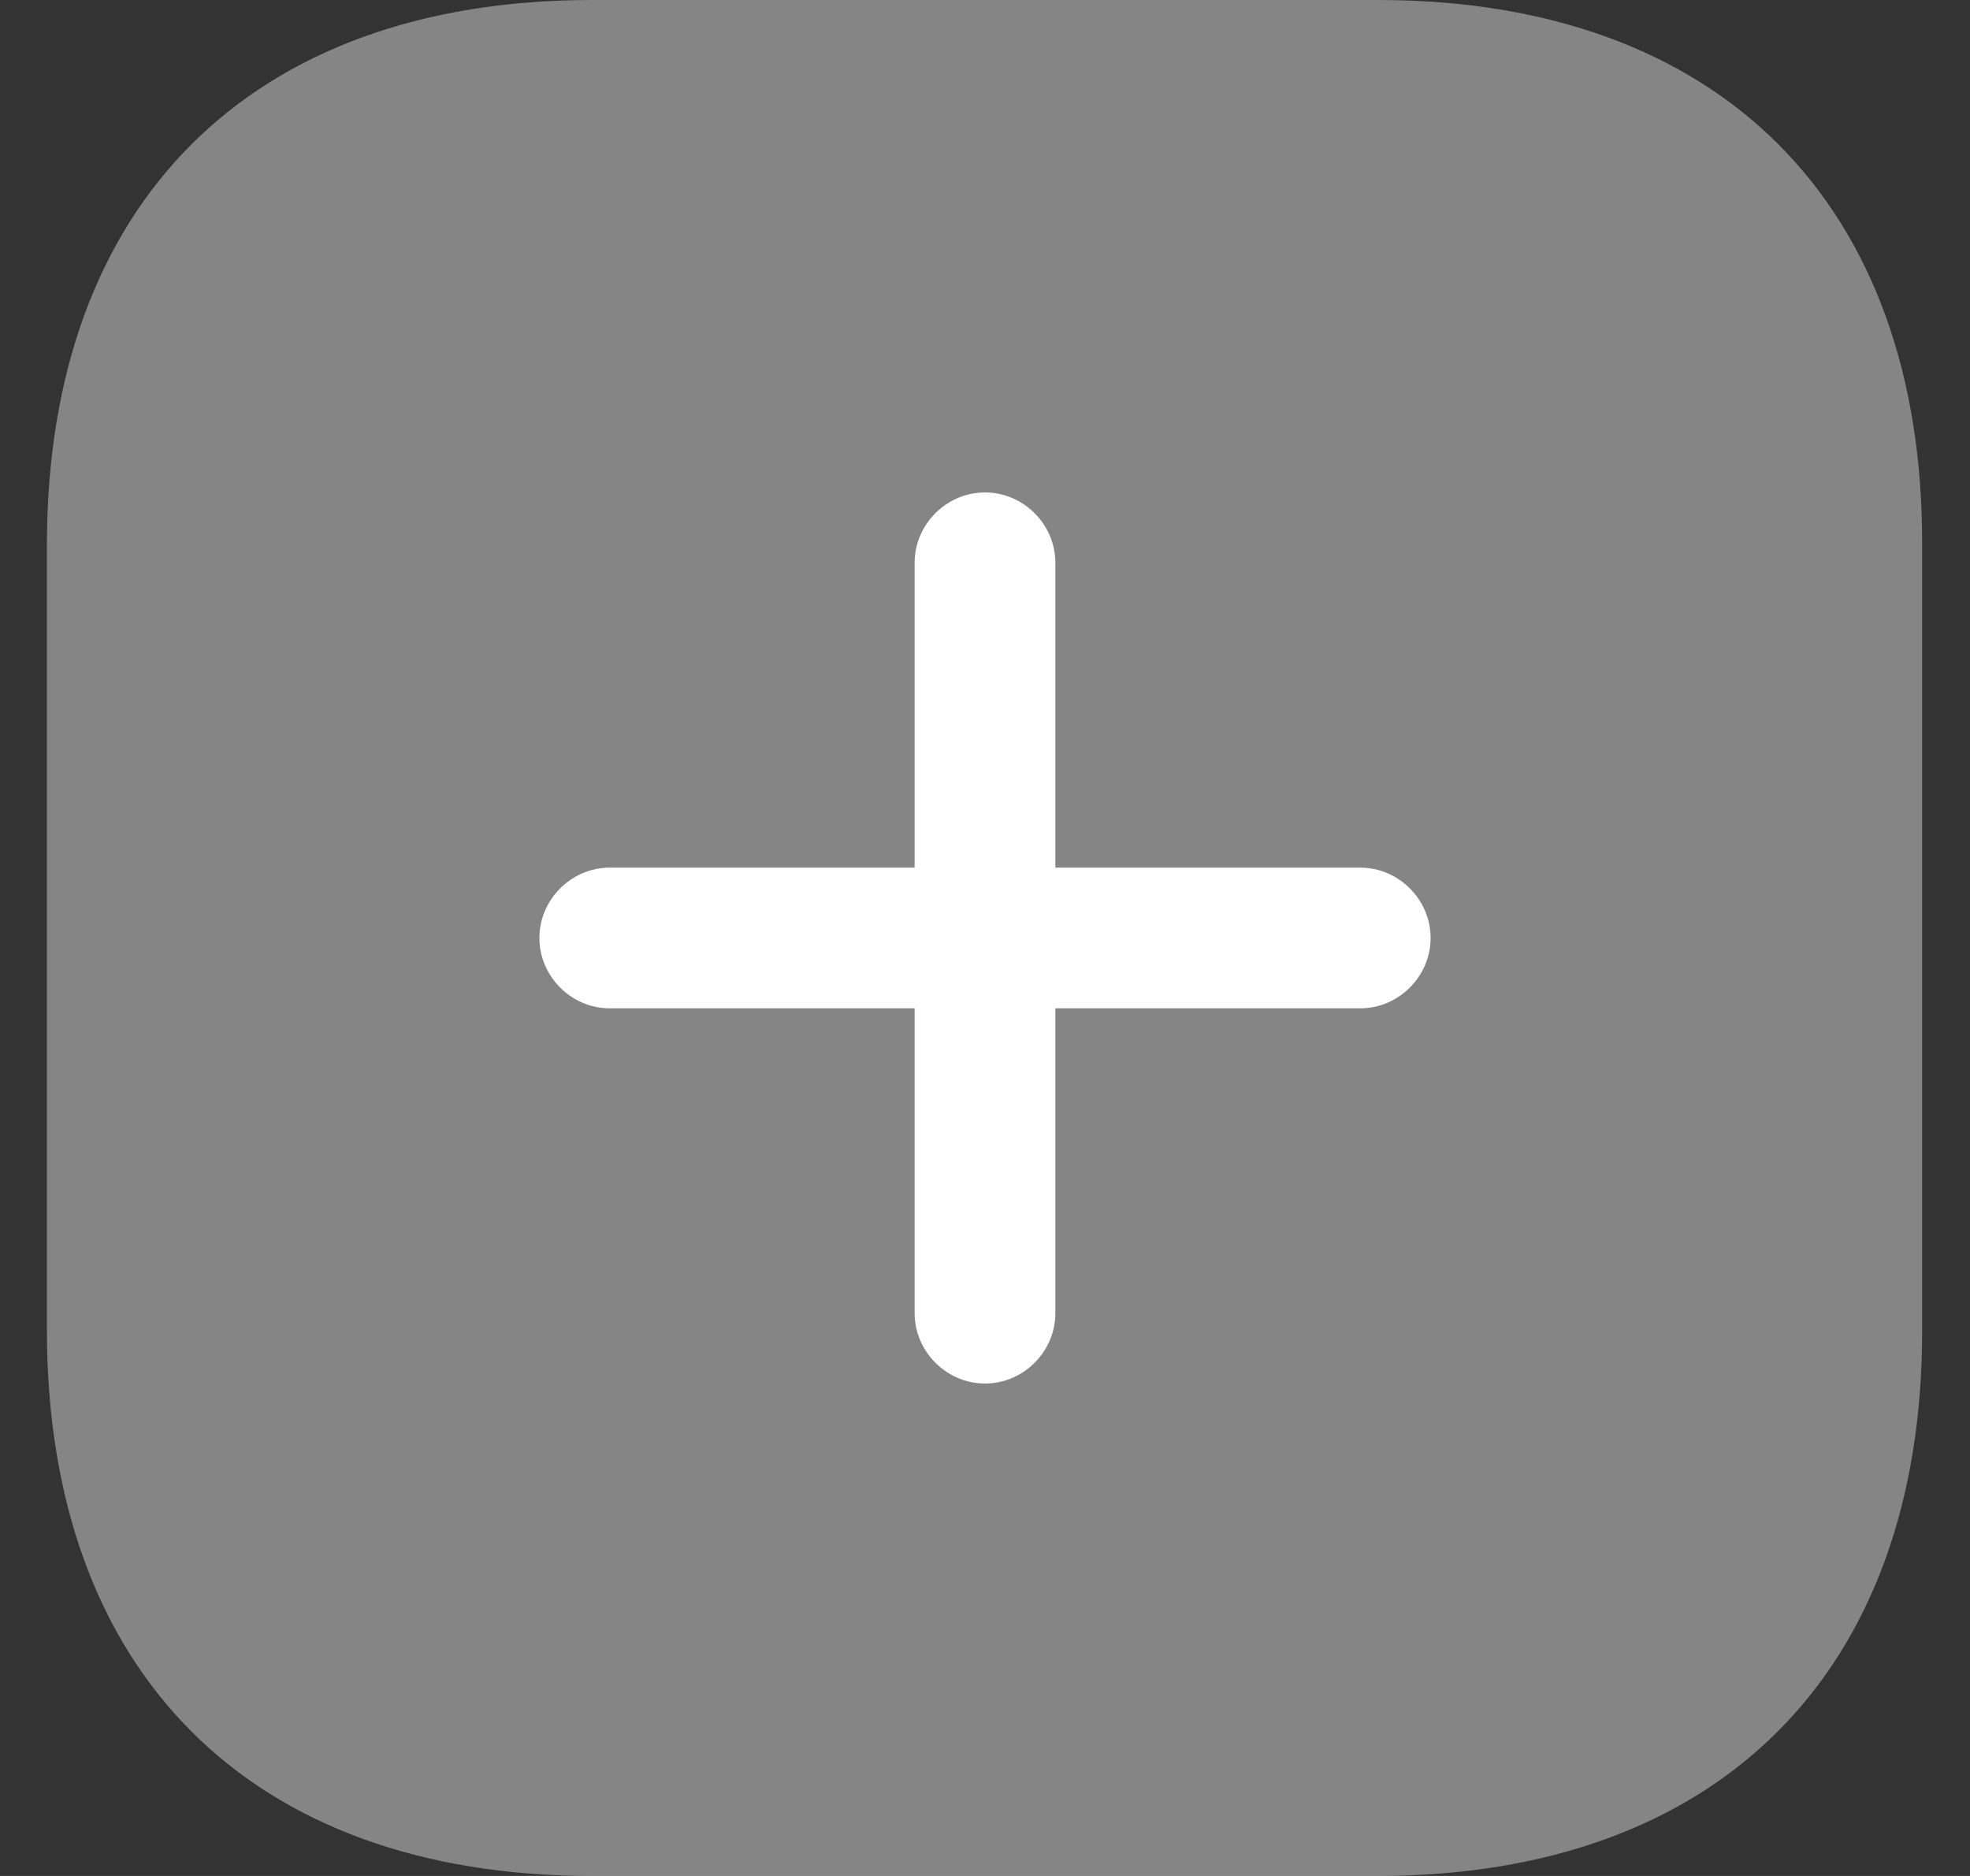 <svg width="21" height="20" viewBox="0 0 21 20" fill="none" xmlns="http://www.w3.org/2000/svg">
<rect x="0" y="0" width="21" height="20" fill="#333333" stroke="none"/>
<g clip-path="url(#clip0_4320_32765)">
<path opacity="0.4" d="M14.69 0H6.31C2.67 0 0.5 2.17 0.5 5.81V14.18C0.5 17.83 2.67 20 6.31 20H14.68C18.32 20 20.49 17.83 20.49 14.19V5.81C20.5 2.17 18.33 0 14.69 0Z" fill="white"/>
<path d="M14.5 9.25H11.25V6C11.25 5.59 10.91 5.25 10.5 5.25C10.09 5.25 9.75 5.59 9.75 6V9.25H6.5C6.09 9.25 5.75 9.59 5.75 10C5.75 10.41 6.09 10.75 6.5 10.75H9.75V14C9.75 14.41 10.09 14.75 10.5 14.75C10.91 14.75 11.25 14.41 11.25 14V10.75H14.5C14.91 10.75 15.25 10.41 15.25 10C15.25 9.59 14.91 9.25 14.5 9.25Z" fill="white"/>
</g>
<defs>
<clipPath id="clip0_4320_32765">
<rect width="20" height="20" fill="white" transform="translate(0.5)"/>
</clipPath>
</defs>
</svg>
